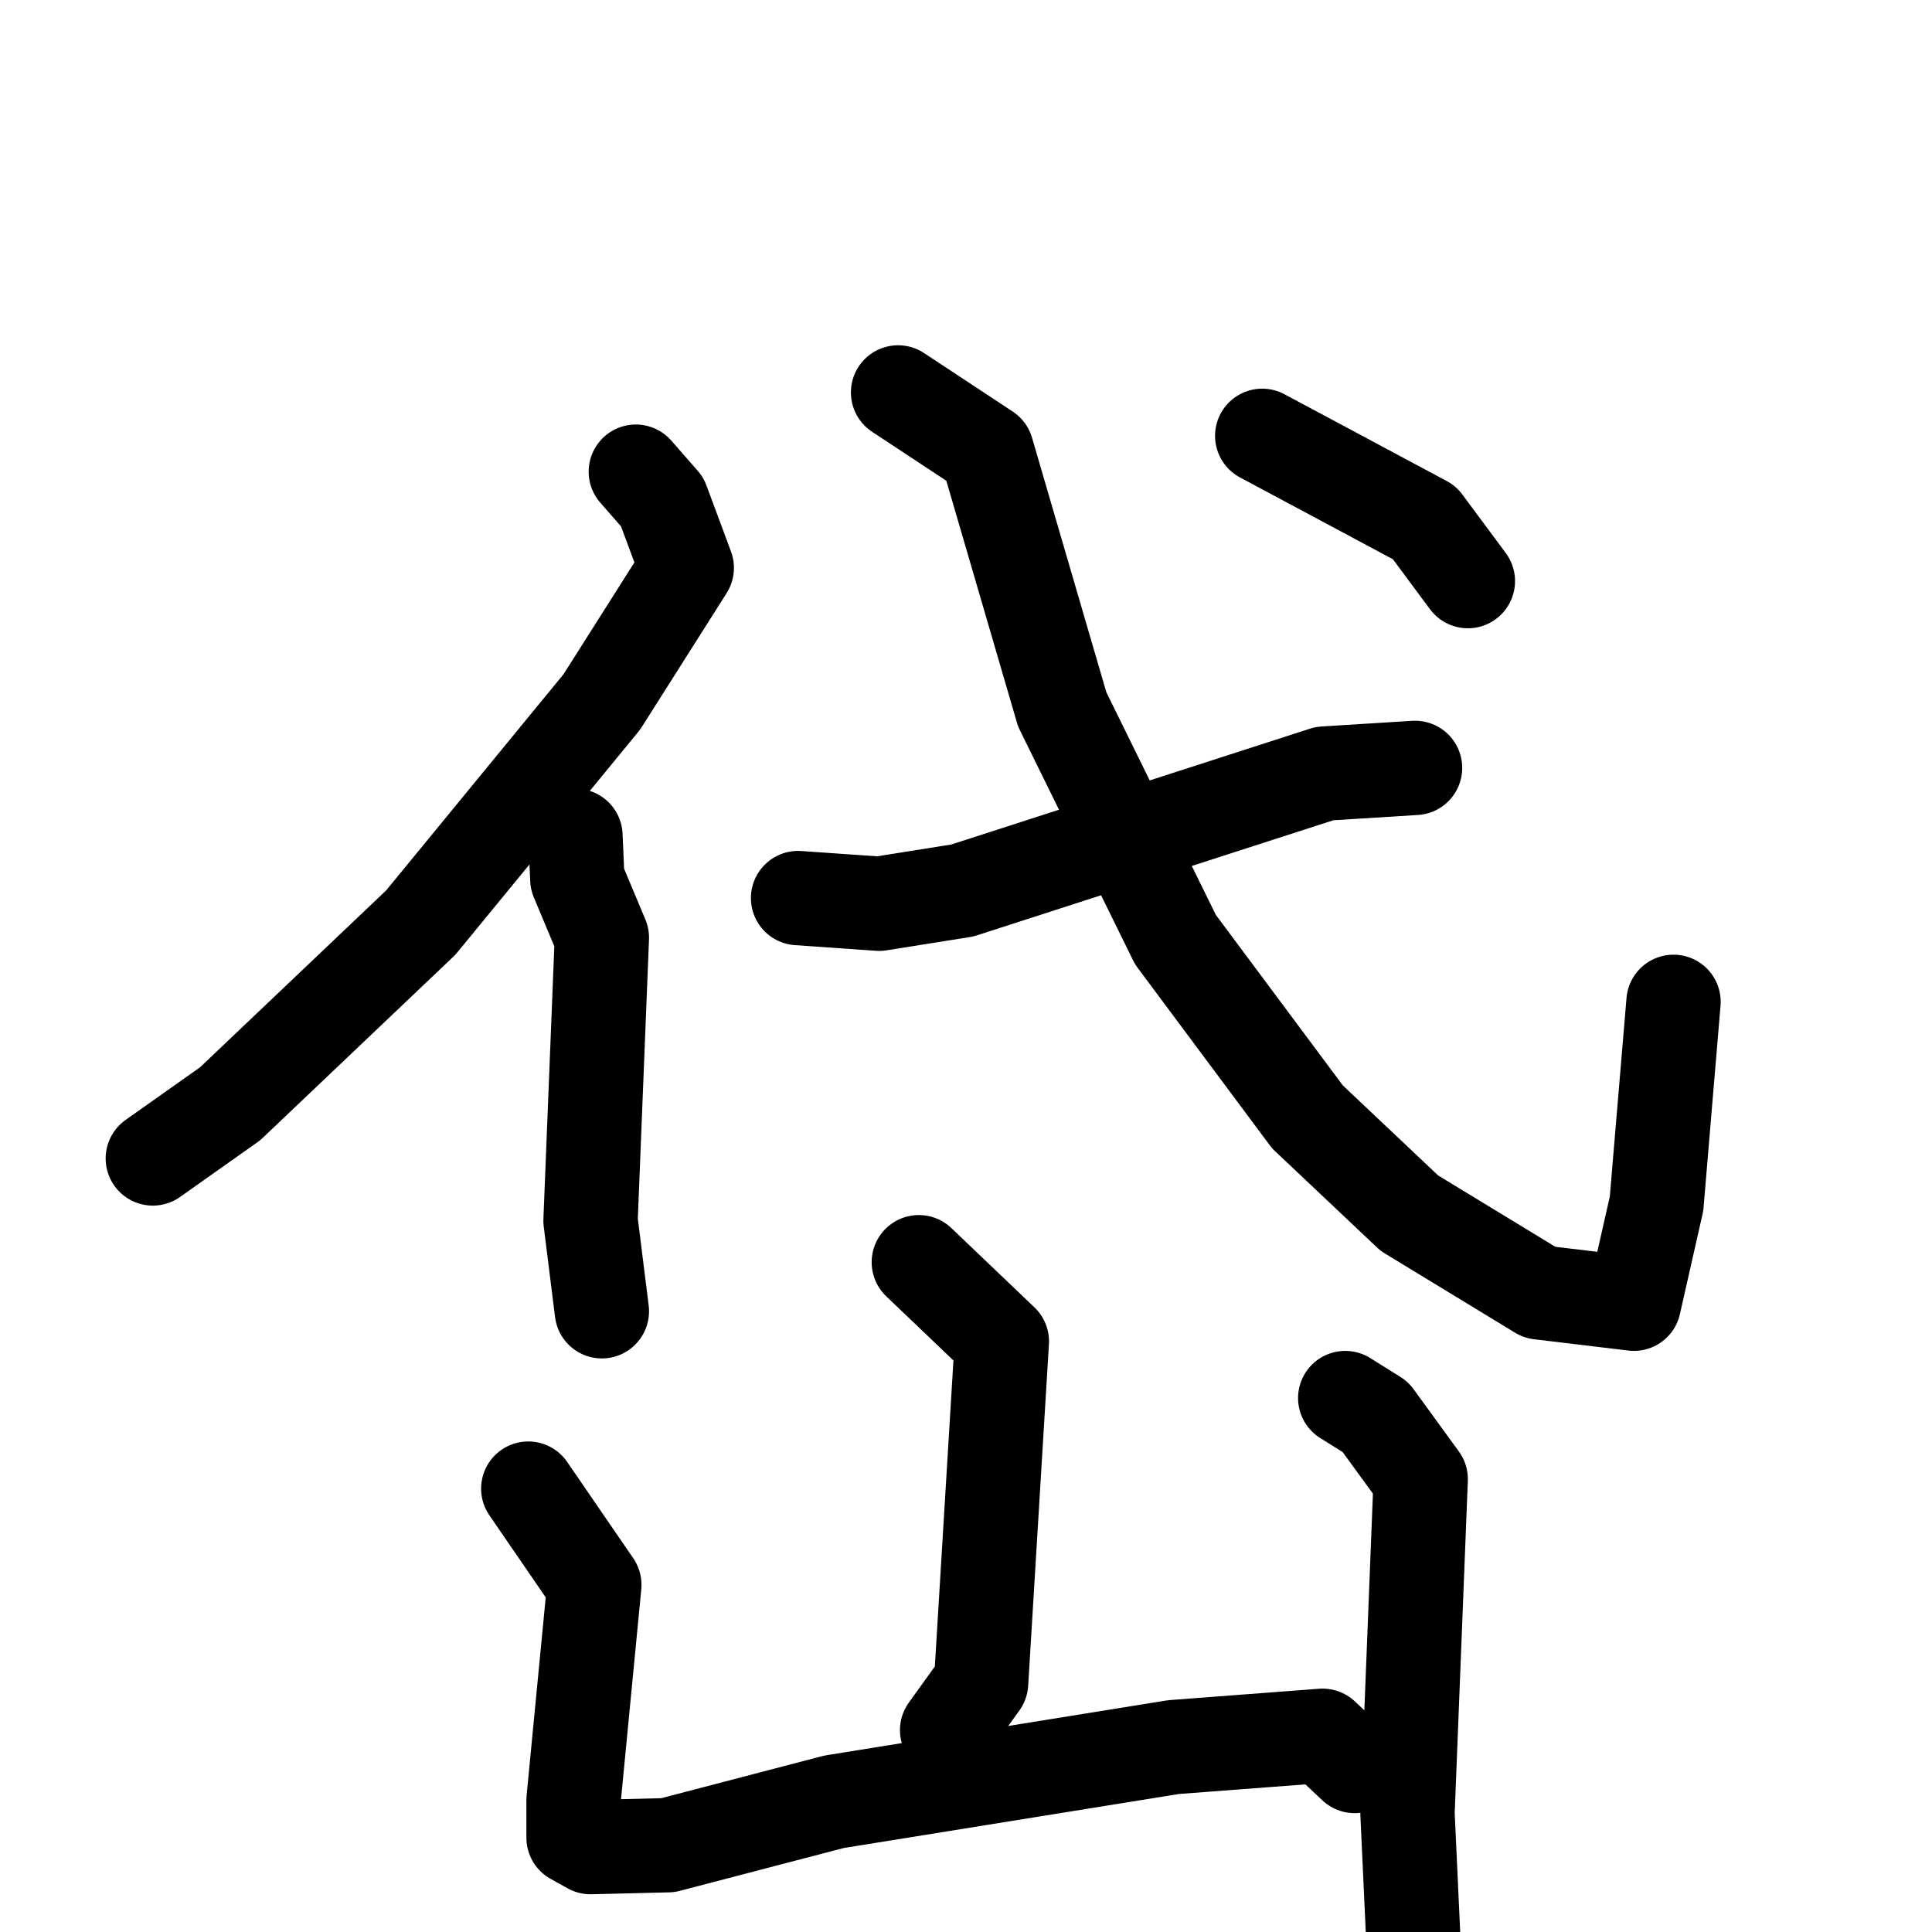 <svg xmlns="http://www.w3.org/2000/svg" viewBox="0 0 1024 1024">
  <g style="fill:none;stroke:#000000;stroke-width:50;stroke-linecap:round;stroke-linejoin:round;" transform="scale(1, 1) translate(0, 0)">
    <path d="M 337.0,250.0 L 351.0,266.0 L 364.0,301.0 L 319.0,372.0 L 223.0,489.0 L 122.0,585.0 L 81.0,614.0"/>
    <path d="M 305.0,443.0 L 306.0,466.0 L 319.0,497.0 L 313.0,647.0 L 319.0,695.0"/>
    <path d="M 423.0,476.0 L 466.0,479.0 L 510.0,472.0 L 702.0,410.0 L 750.0,407.0"/>
    <path d="M 476.0,208.0 L 523.0,239.0 L 563.0,376.0 L 623.0,498.0 L 693.0,592.0 L 747.0,643.0 L 816.0,685.0 L 866.0,691.0 L 878.0,638.0 L 887.0,531.0"/>
    <path d="M 669.0,231.0 L 755.0,277.0 L 778.0,308.0"/>
    <path d="M 487.0,669.0 L 531.0,711.0 L 520.0,892.0 L 502.0,917.0"/>
    <path d="M 280.0,789.0 L 315.0,840.0 L 304.0,954.0 L 304.0,974.0 L 313.0,979.0 L 354.0,978.0 L 442.0,955.0 L 622.0,926.0 L 701.0,920.0 L 718.0,936.0"/>
    <path d="M 713.0,741.0 L 729.0,751.0 L 753.0,784.0 L 746.0,961.0 L 749.0,1026.0"/>
  </g>
</svg>
